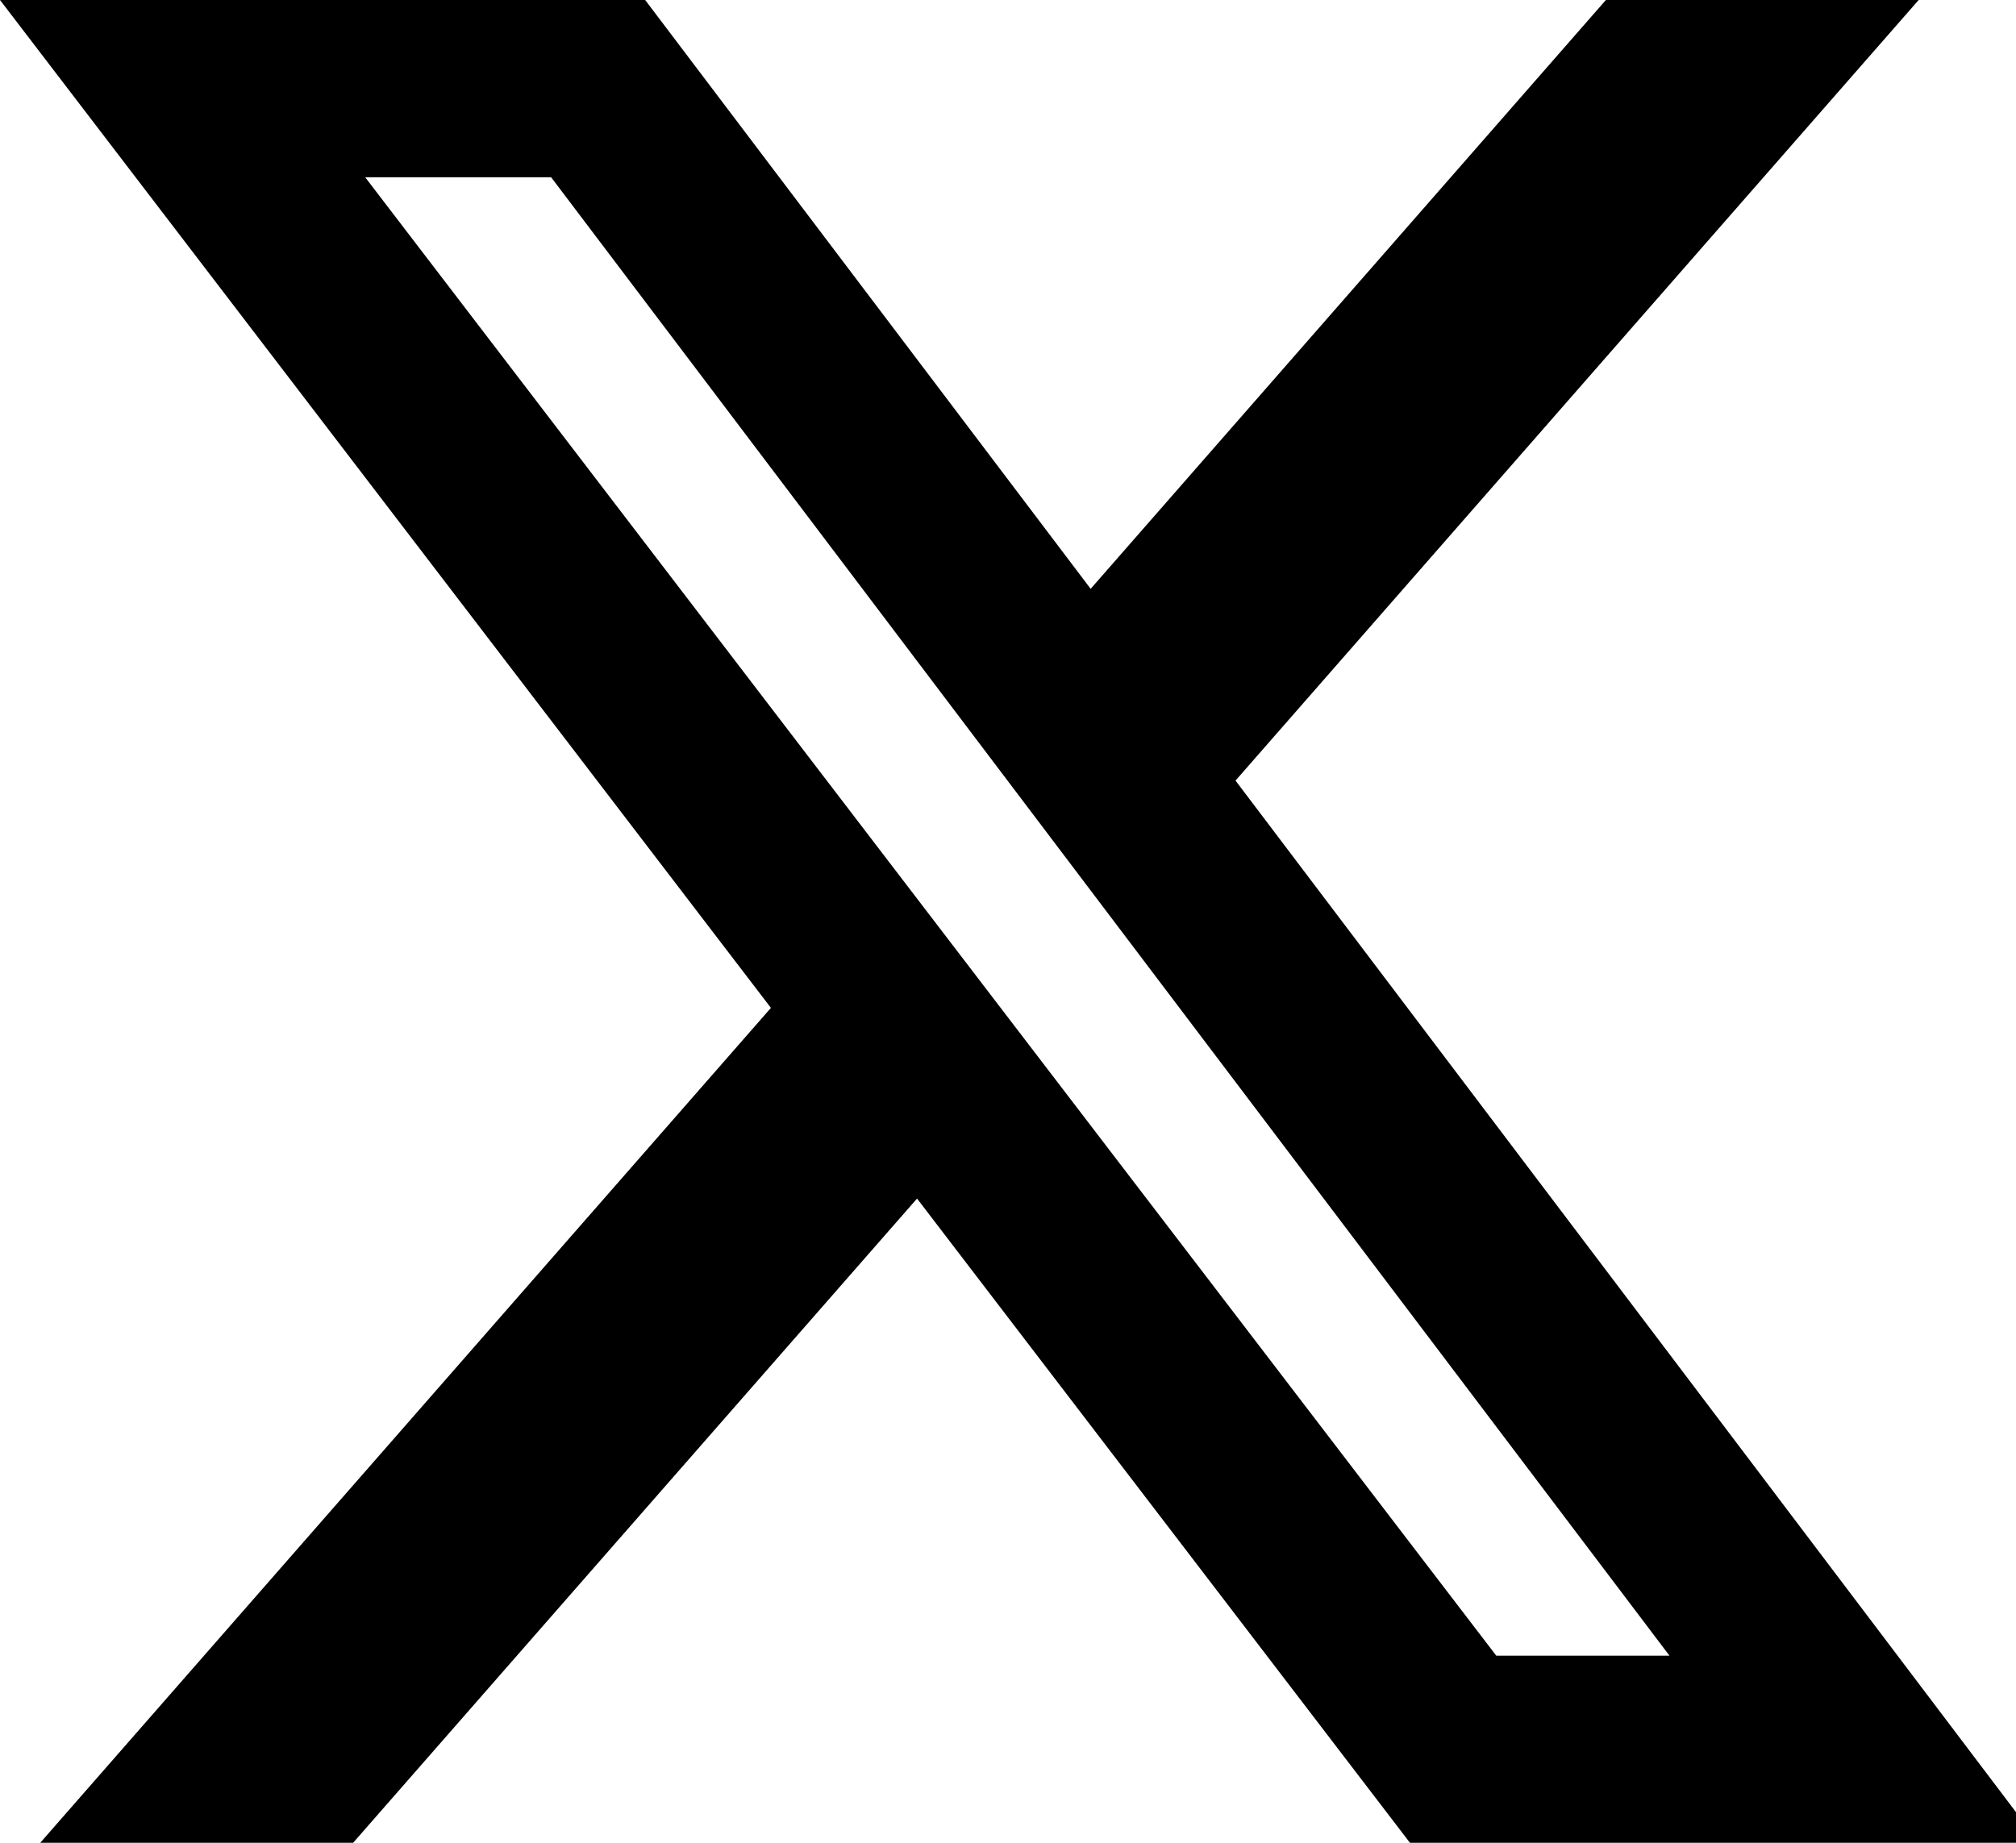 <!-- Generated by IcoMoon.io -->
<svg version="1.1" xmlns="http://www.w3.org/2000/svg" width="35" height="32" viewBox="0 0 35 32">
<title>twitter</title>
<path d="M27.881 0h5.429l-11.86 13.555 13.952 18.445h-10.924l-8.557-11.187-9.79 11.187h-5.432l12.685-14.498-13.384-17.502h11.201l7.734 10.225 8.945-10.225zM25.976 28.751h3.008l-19.416-25.673h-3.228l19.636 25.672z"></path>
</svg>
